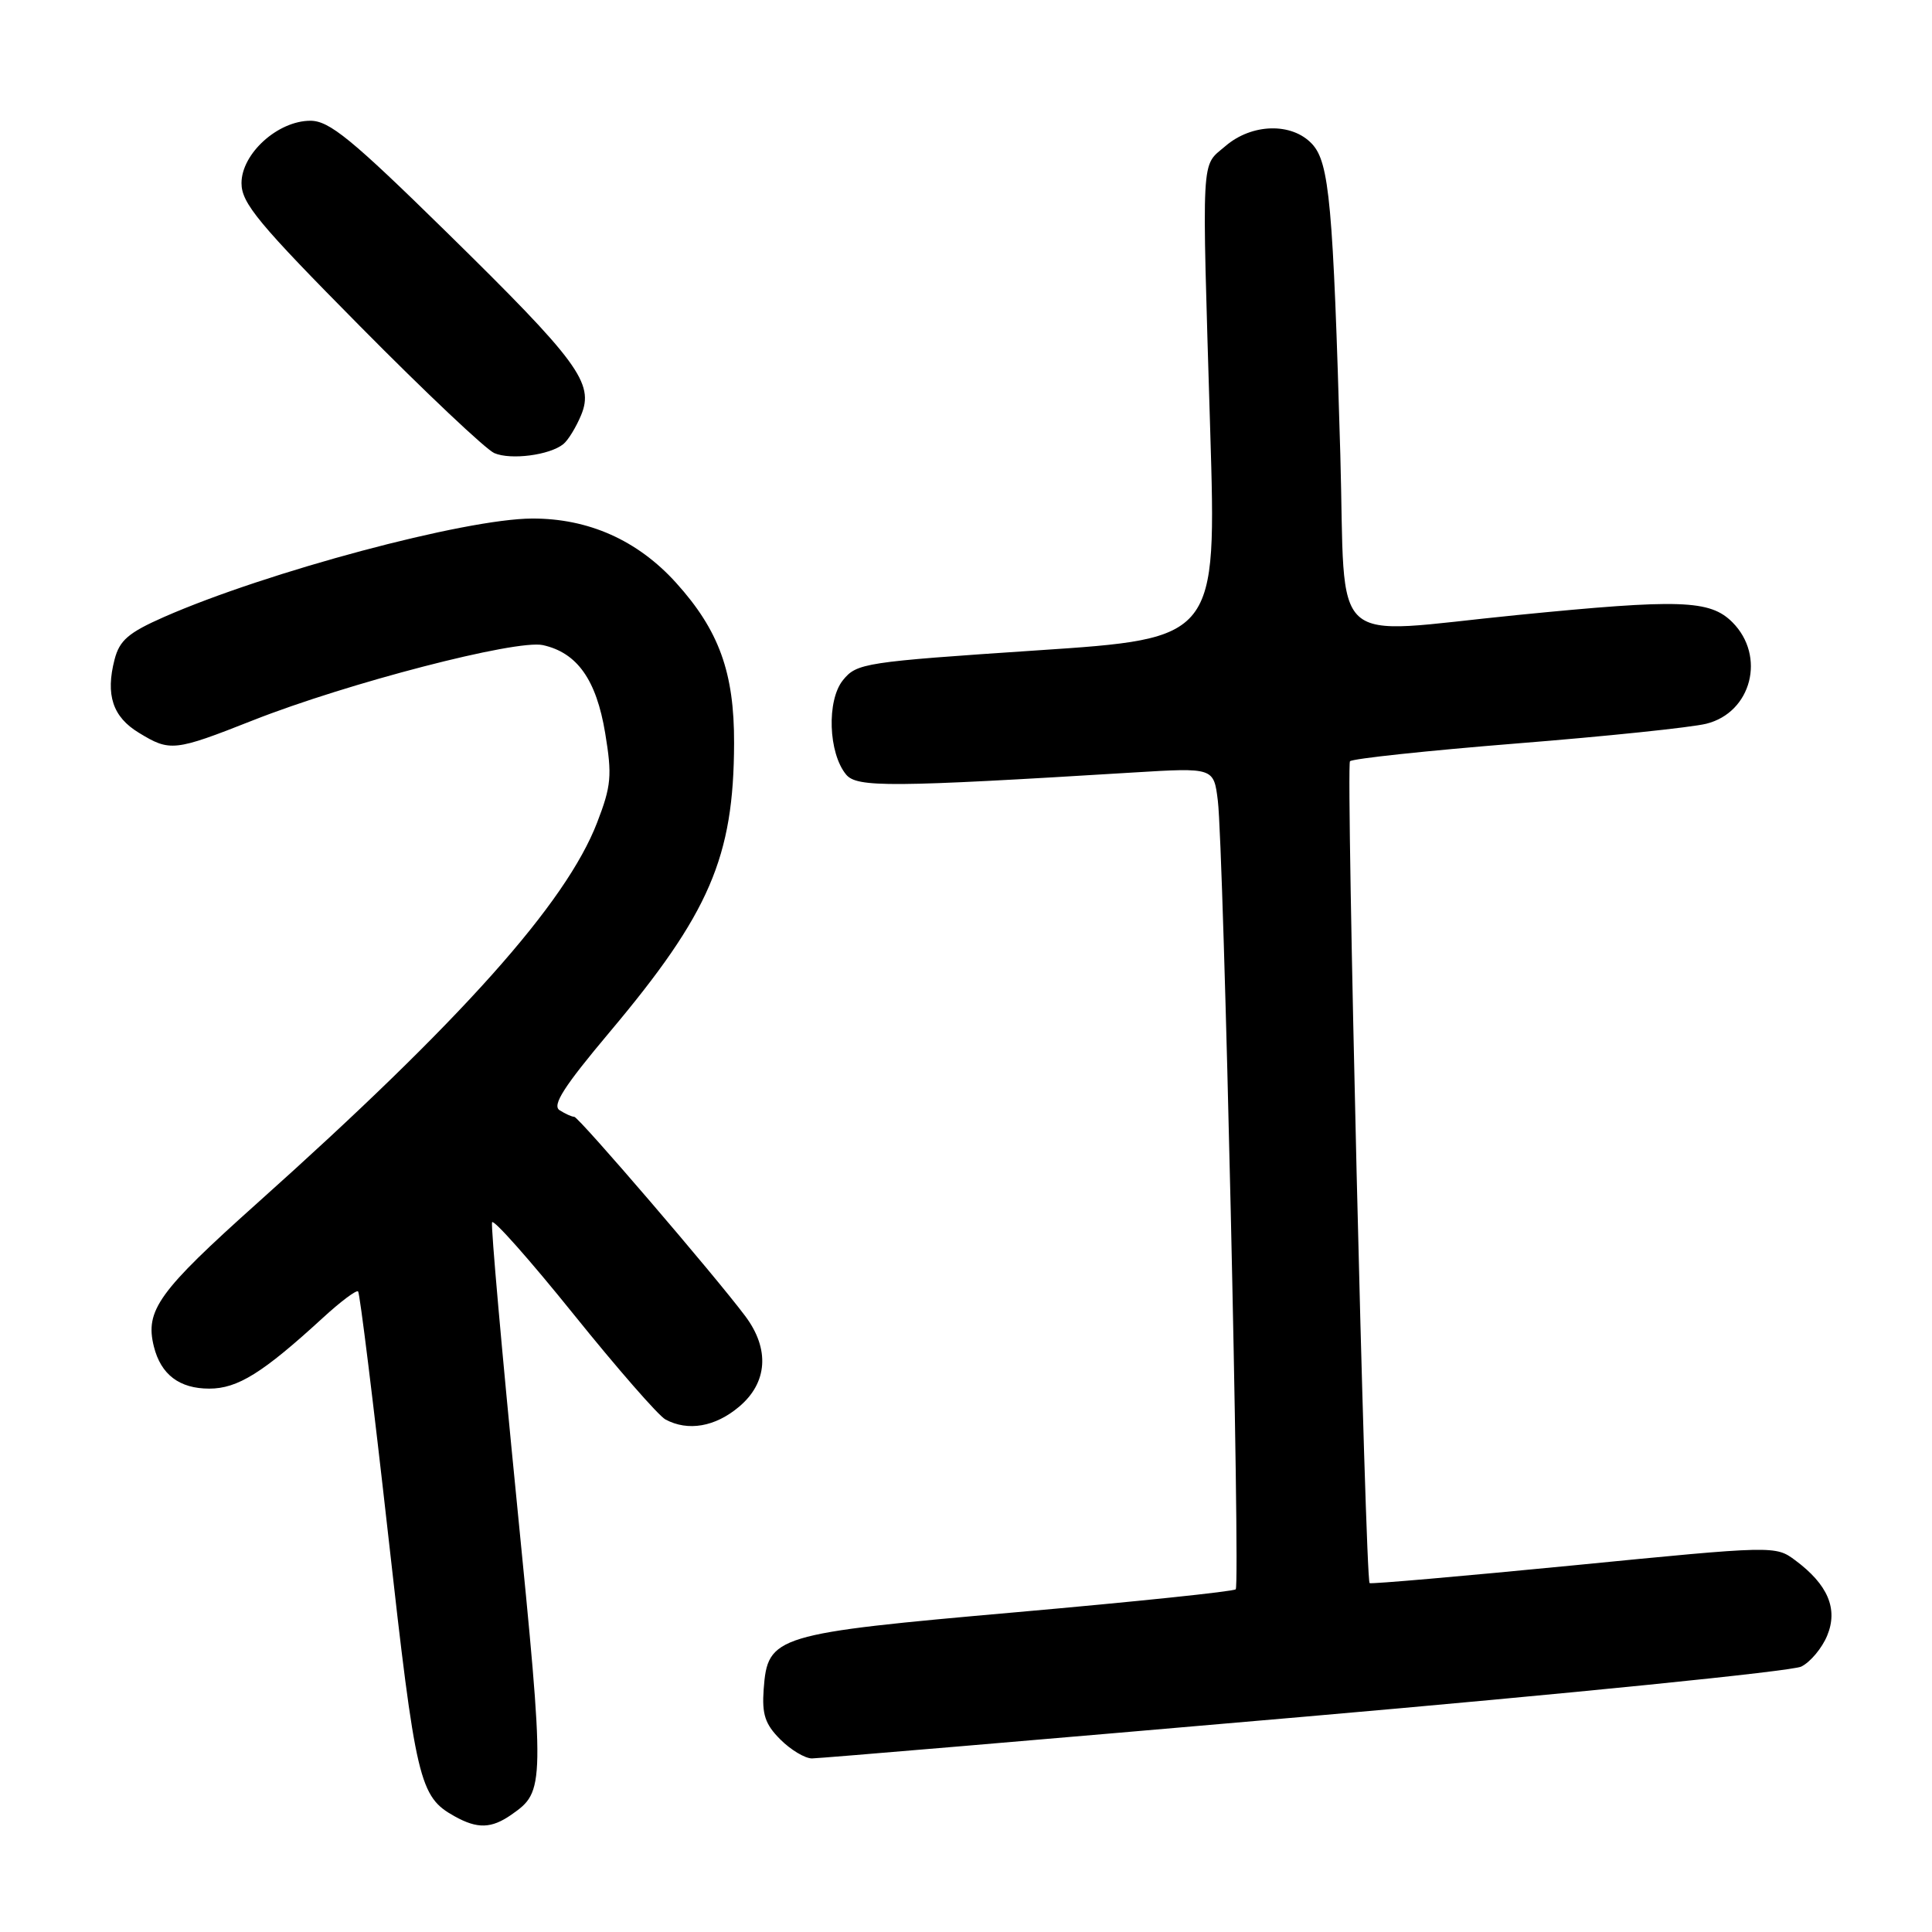 <?xml version="1.0" encoding="UTF-8" standalone="no"?>
<!DOCTYPE svg PUBLIC "-//W3C//DTD SVG 1.1//EN" "http://www.w3.org/Graphics/SVG/1.1/DTD/svg11.dtd" >
<svg xmlns="http://www.w3.org/2000/svg" xmlns:xlink="http://www.w3.org/1999/xlink" version="1.1" viewBox="0 0 256 256">
 <g >
 <path fill="currentColor"
d=" M 67.77 240.45 C 72.22 237.33 72.23 236.93 68.47 198.94 C 66.50 179.08 65.03 162.44 65.20 161.96 C 65.36 161.48 70.22 166.96 76.00 174.14 C 81.78 181.32 87.26 187.60 88.18 188.09 C 91.16 189.69 94.76 189.07 97.92 186.41 C 101.72 183.22 102.02 178.75 98.75 174.39 C 94.69 168.97 76.69 148.00 76.09 147.98 C 75.76 147.98 74.89 147.58 74.15 147.11 C 73.12 146.46 74.73 143.96 80.77 136.77 C 94.02 121.01 97.23 113.58 97.27 98.48 C 97.30 89.12 95.28 83.53 89.58 77.22 C 84.49 71.59 77.97 68.68 70.50 68.71 C 61.64 68.74 35.39 75.76 21.74 81.75 C 17.02 83.83 15.84 84.84 15.18 87.39 C 13.97 92.07 14.93 94.99 18.39 97.09 C 22.53 99.62 23.09 99.56 33.51 95.45 C 46.00 90.52 68.40 84.71 71.93 85.48 C 76.48 86.48 79.02 90.07 80.19 97.14 C 81.12 102.77 81.00 104.13 79.12 109.00 C 75.00 119.70 61.07 135.29 34.12 159.39 C 21.00 171.13 19.19 173.63 20.39 178.43 C 21.32 182.14 23.77 184.00 27.73 184.00 C 31.49 184.00 34.81 181.93 42.77 174.63 C 45.12 172.47 47.23 170.89 47.45 171.12 C 47.68 171.34 49.47 185.84 51.43 203.34 C 55.10 236.16 55.56 238.07 60.24 240.67 C 63.27 242.36 65.12 242.30 67.77 240.45 Z  M 172.88 227.47 C 207.87 224.43 237.48 221.44 238.68 220.83 C 239.89 220.23 241.43 218.38 242.11 216.73 C 243.58 213.19 242.21 209.96 237.87 206.74 C 235.26 204.80 235.09 204.80 208.48 207.42 C 193.76 208.86 181.61 209.92 181.48 209.77 C 180.90 209.10 178.33 101.43 178.88 100.87 C 179.22 100.52 189.18 99.46 201.00 98.51 C 212.82 97.57 224.11 96.39 226.09 95.90 C 232.09 94.41 234.02 86.93 229.55 82.45 C 226.57 79.48 222.63 79.35 201.00 81.50 C 175.60 84.02 178.34 86.52 177.60 60.25 C 176.65 27.11 176.15 21.53 173.85 19.07 C 171.18 16.21 165.87 16.34 162.36 19.37 C 159.11 22.16 159.24 19.76 160.36 57.05 C 161.20 84.60 161.20 84.60 137.40 86.18 C 114.55 87.71 113.53 87.86 111.70 90.12 C 109.52 92.81 109.76 99.80 112.12 102.64 C 113.55 104.36 117.99 104.33 150.17 102.36 C 160.83 101.71 160.83 101.71 161.37 106.10 C 162.15 112.42 164.36 209.97 163.74 210.59 C 163.46 210.88 150.46 212.23 134.86 213.61 C 102.59 216.46 101.72 216.72 101.19 223.84 C 100.95 227.17 101.38 228.47 103.40 230.49 C 104.78 231.87 106.66 233.00 107.59 233.00 C 108.51 233.00 137.89 230.51 172.88 227.47 Z  M 74.64 58.85 C 75.27 58.35 76.33 56.62 77.00 55.01 C 78.76 50.76 76.68 47.94 59.10 30.69 C 46.57 18.40 43.63 16.00 41.13 16.00 C 36.81 16.00 32.00 20.36 32.00 24.27 C 32.00 26.92 34.25 29.63 47.75 43.27 C 56.41 52.03 64.40 59.57 65.50 60.04 C 67.69 60.98 72.83 60.31 74.64 58.85 Z "/>
</g>
</svg>